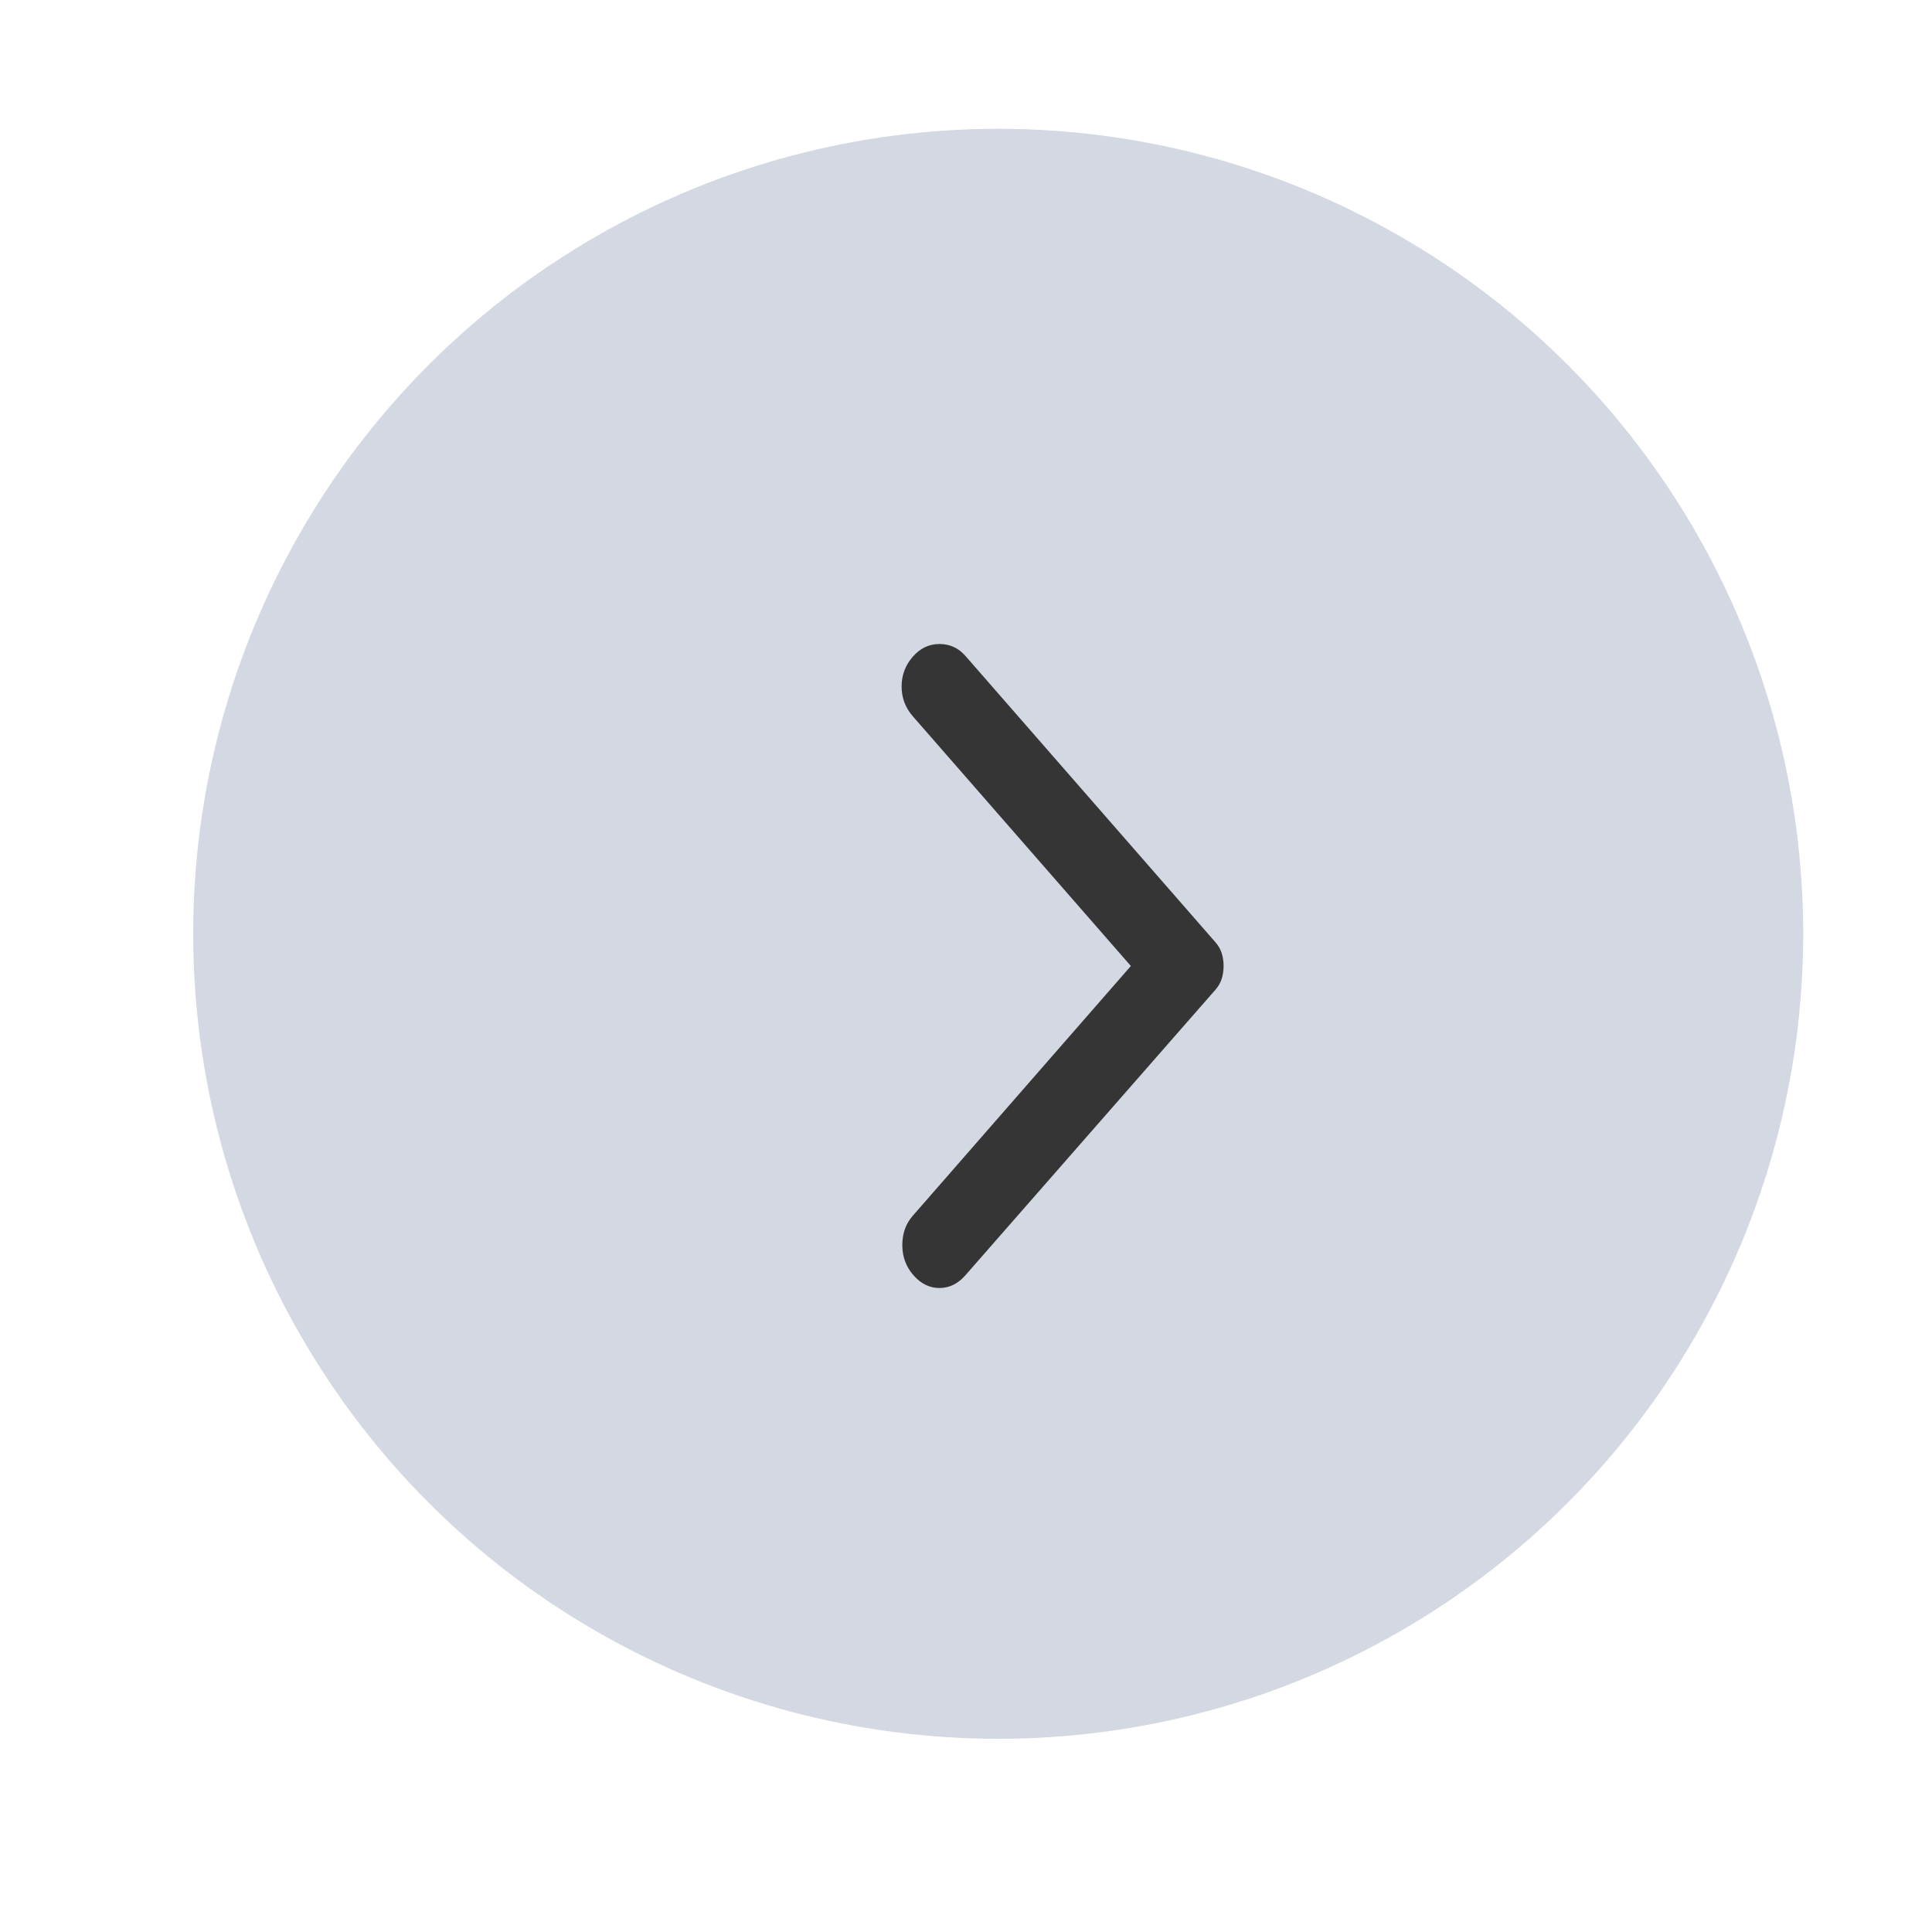 <svg width="30" height="30" viewBox="0 0 30 30" fill="none" xmlns="http://www.w3.org/2000/svg">
    <circle cx="15.5" cy="14.5" r="12.5" transform="rotate(180 15.5 14.5)" fill="#D4D8E2" />
    <path d="M14.991 19.802L18.873 15.369C18.919 15.317 18.952 15.259 18.971 15.198C18.99 15.136 19 15.07 19 15C19 14.93 18.99 14.864 18.971 14.802C18.952 14.741 18.919 14.683 18.873 14.631L14.991 10.185C14.883 10.062 14.749 10 14.588 10C14.426 10 14.288 10.066 14.173 10.198C14.058 10.33 14 10.484 14 10.66C14 10.835 14.058 10.989 14.173 11.121L17.56 15L14.173 18.879C14.065 19.002 14.011 19.153 14.011 19.334C14.011 19.514 14.069 19.67 14.184 19.802C14.3 19.934 14.434 20 14.588 20C14.741 20 14.876 19.934 14.991 19.802Z" fill="#353535" />
</svg>
